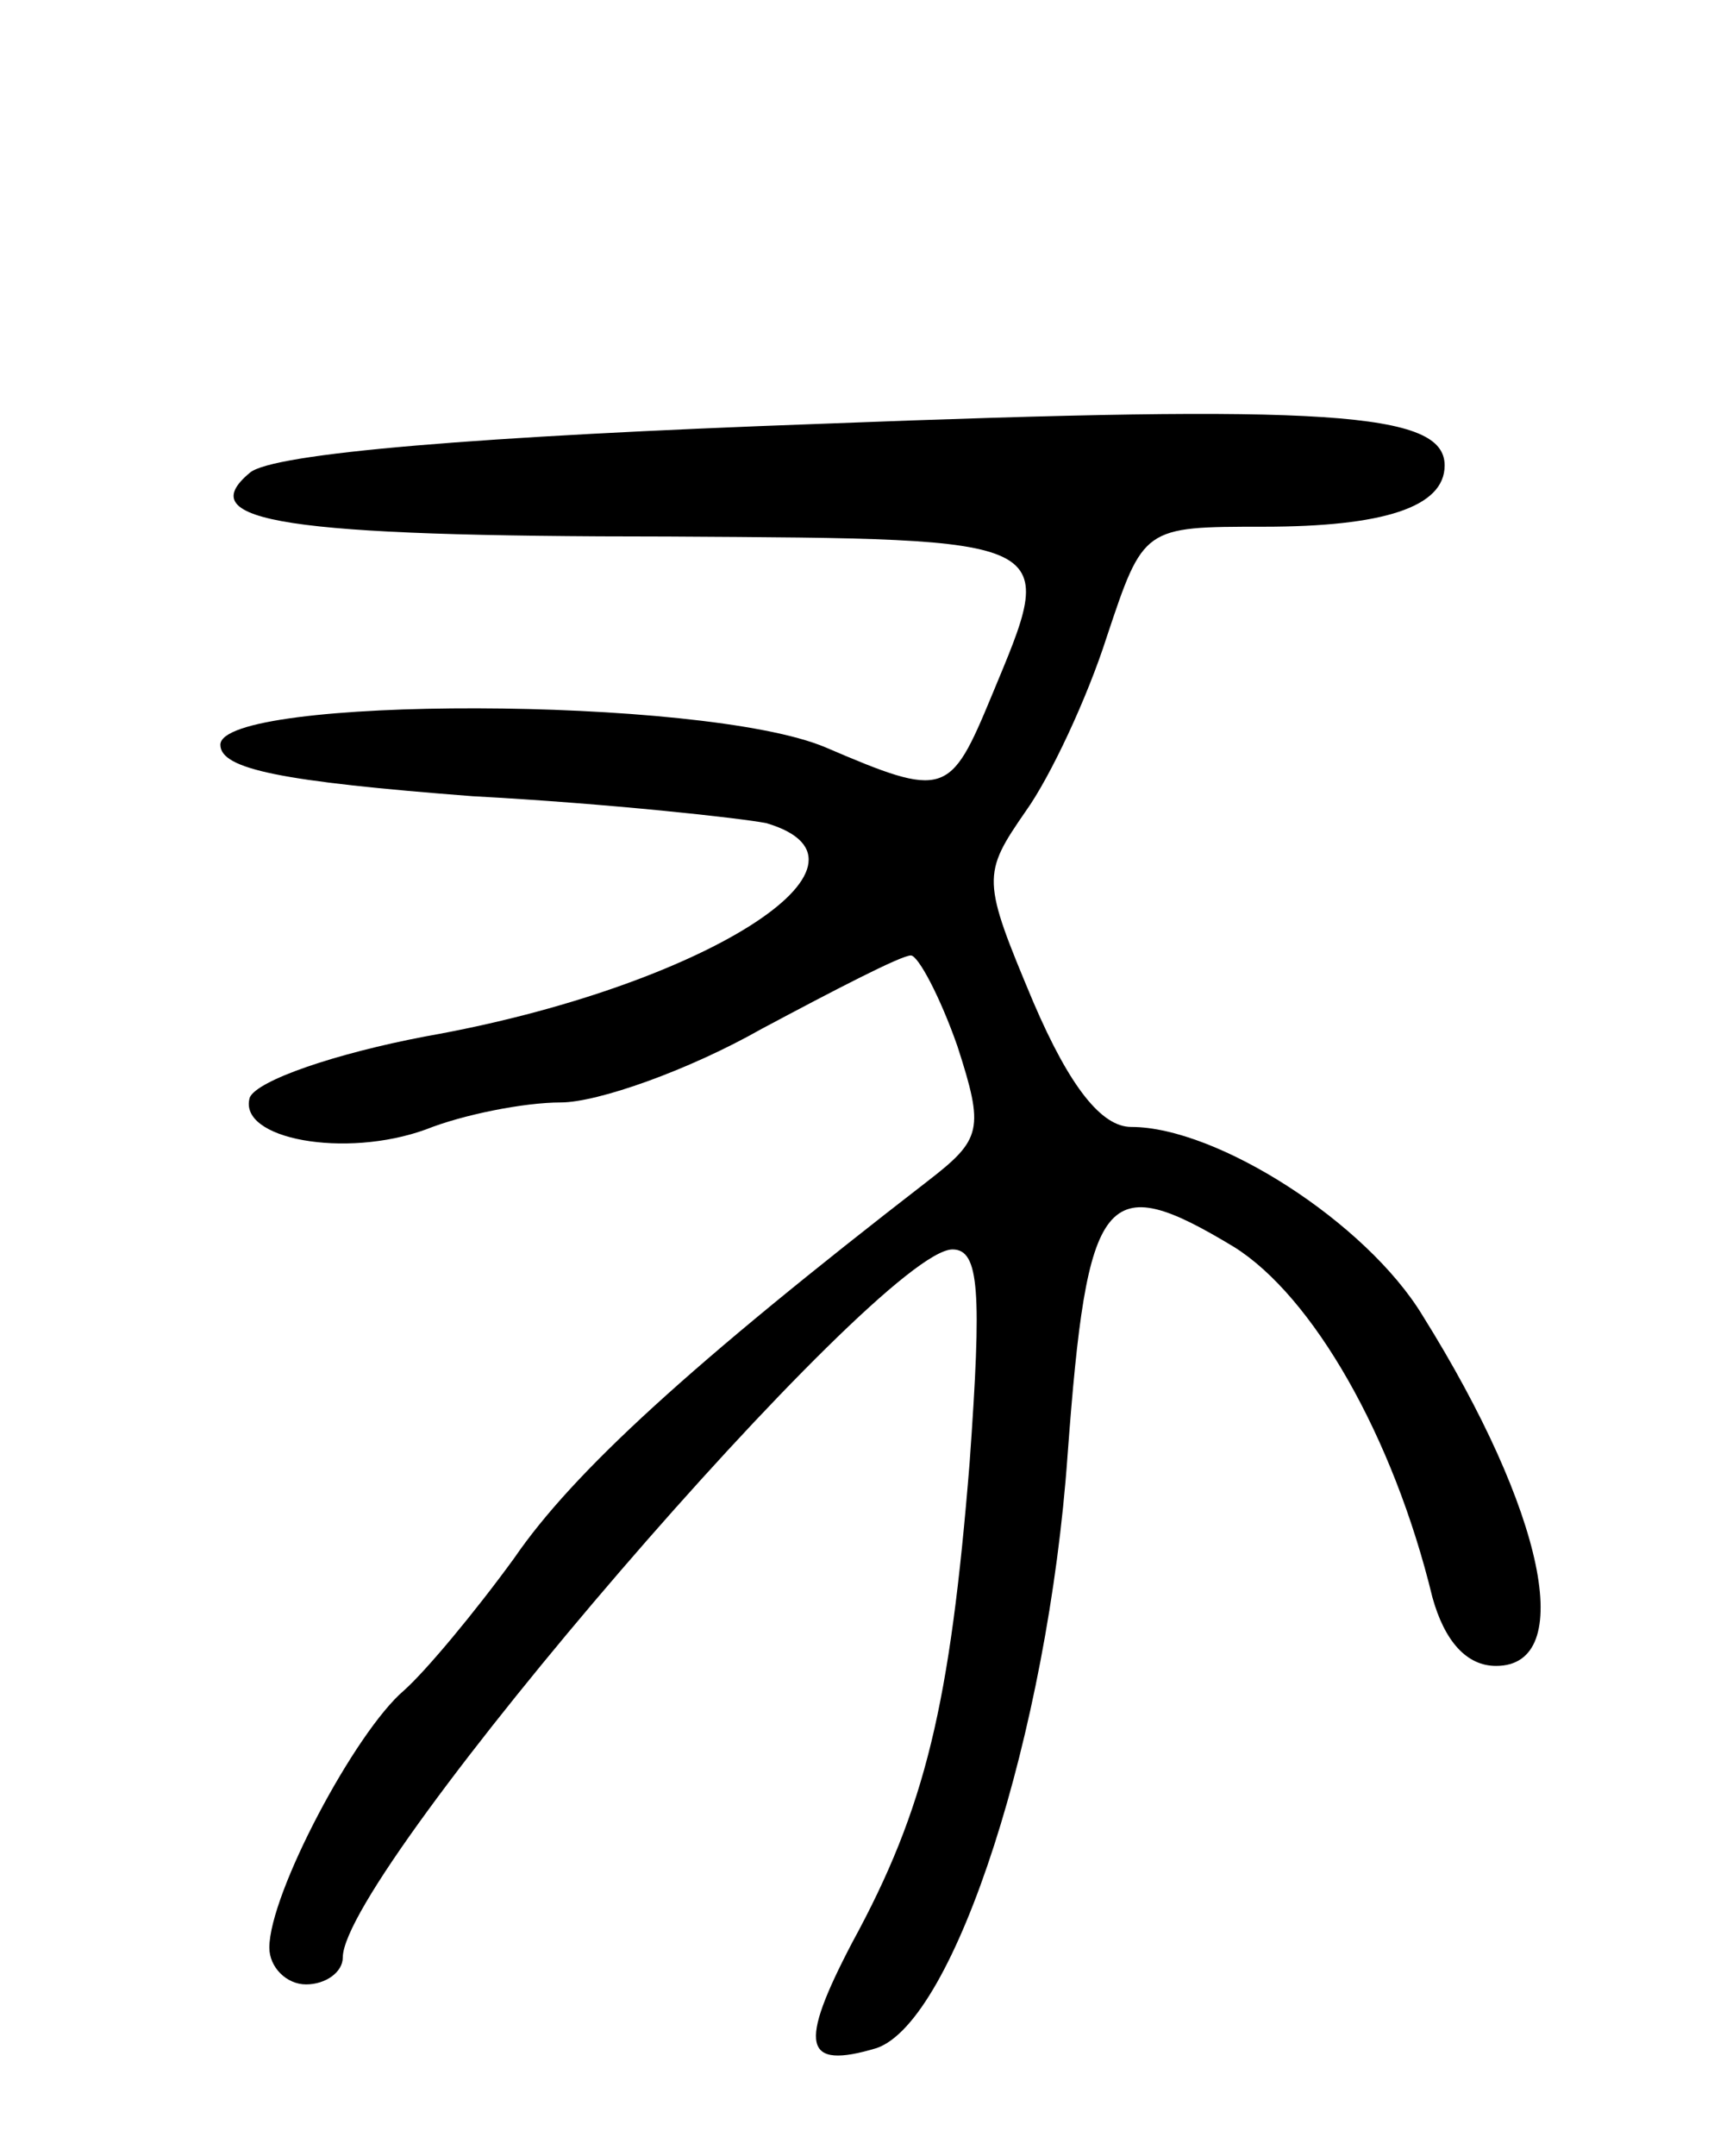 <svg version="1.0" xmlns="http://www.w3.org/2000/svg"
 width="70pt" height="88pt" viewBox="0 0 70 88"
 preserveAspectRatio="xMidYMid meet">
<g transform="translate(0,88) scale(0.1,-0.1)"
fill="#000000" stroke="none">
<path d="M335 707 c-139 -5 -224 -12 -233 -20 -24 -20 14 -26 171 -26 162 -1
159 0 132 -65 -17 -41 -19 -42 -68 -21 -50 21 -247 21 -247 1 0 -10 25 -15
103 -21 56 -3 110 -9 120 -11 54 -16 -26 -67 -139 -87 -37 -7 -69 -18 -72 -25
-5 -17 39 -25 72 -13 15 6 40 11 55 11 15 0 52 13 82 30 30 16 57 30 61 30 3
0 12 -17 19 -37 11 -34 10 -38 -12 -55 -97 -75 -145 -119 -169 -154 -16 -22
-36 -46 -45 -54 -20 -17 -55 -83 -55 -105 0 -8 7 -15 15 -15 8 0 15 5 15 11 0
35 219 289 249 289 11 0 12 -17 7 -87 -8 -99 -18 -141 -48 -196 -22 -42 -20
-52 10 -43 32 11 70 129 78 242 8 108 15 117 68 85 32 -20 65 -77 81 -143 5
-18 14 -28 26 -28 33 0 20 63 -30 143 -23 38 -84 77 -119 77 -12 0 -25 16 -40
51 -21 50 -21 52 -3 78 10 14 25 46 33 71 15 45 15 45 64 45 49 0 74 8 74 25
0 22 -48 25 -255 17z"/>
</g>
</svg>
